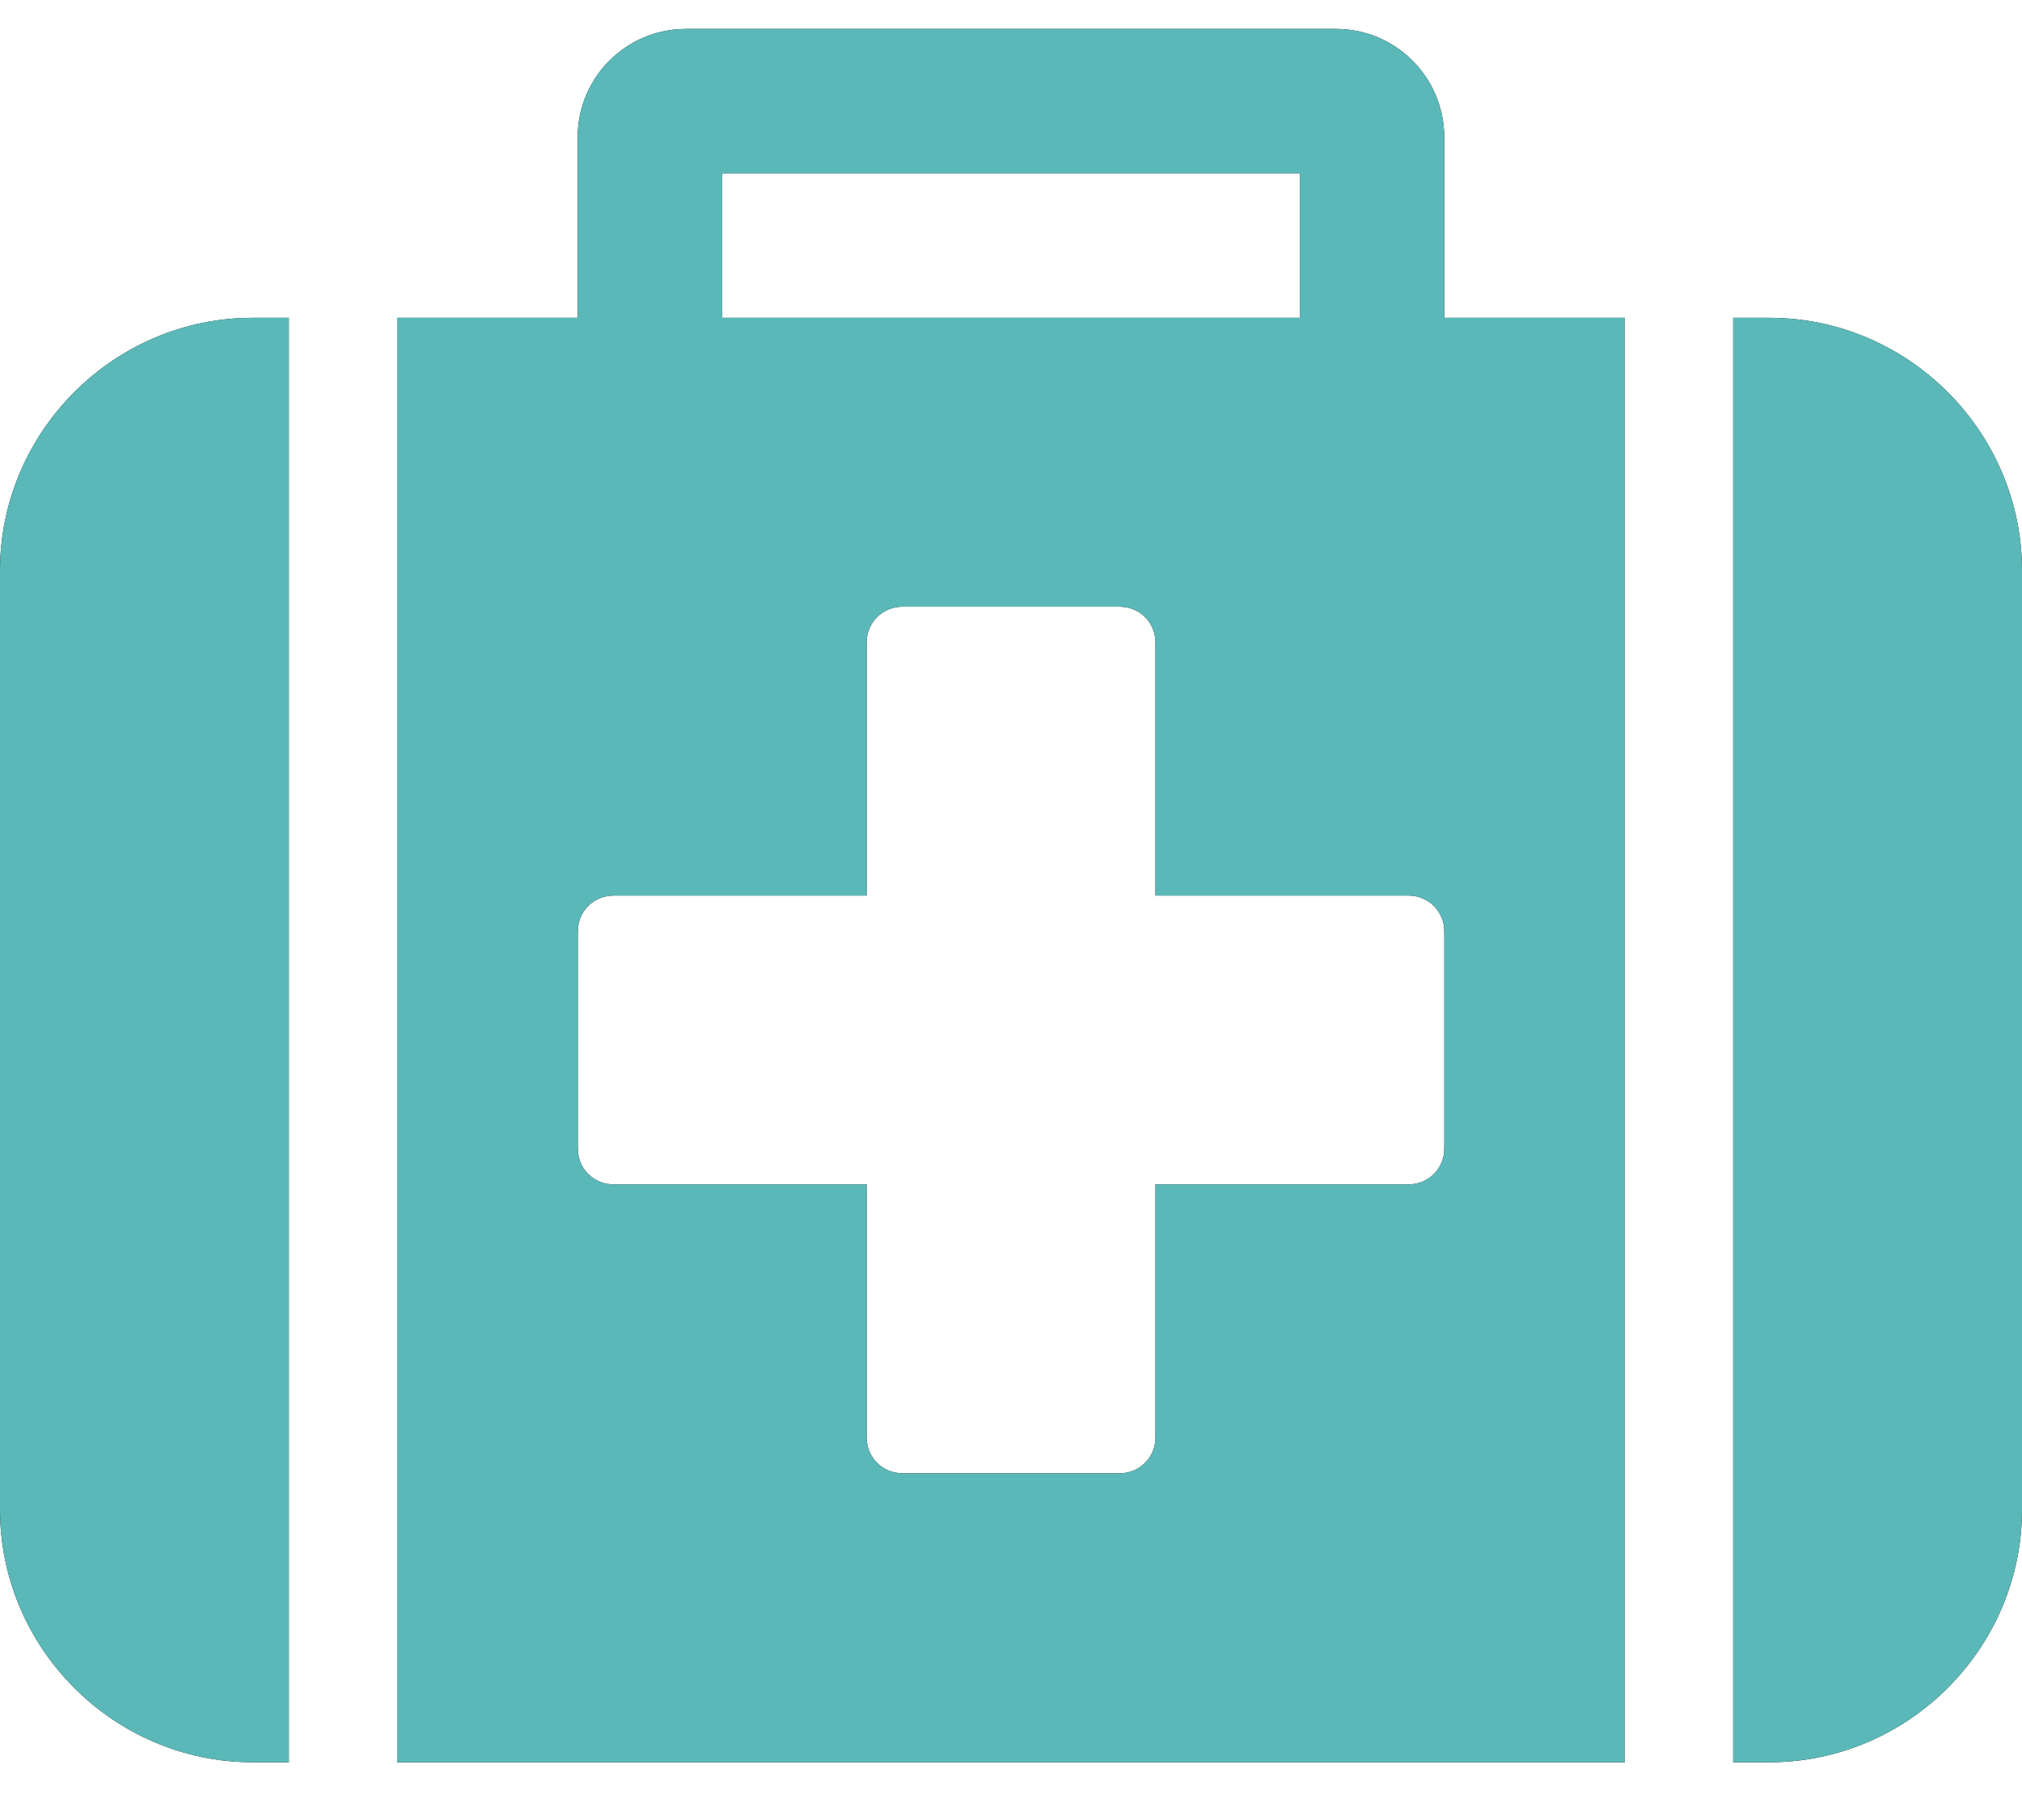 <svg width="20" height="18" xmlns="http://www.w3.org/2000/svg" xmlns:xlink="http://www.w3.org/1999/xlink"><defs><path d="M213.286 233.357v-2.143c0-.201-.156-.357-.357-.357h-2.5v-2.5c0-.201-.156-.357-.357-.357h-2.143c-.201 0-.357.156-.357.357v2.5h-2.5c-.201 0-.357.156-.357.357v2.143c0 .201.156.357.357.357h2.5v2.5c0 .201.156.357.357.357h2.143c.201 0 .357-.156.357-.357v-2.5h2.5c.201 0 .357-.156.357-.357zm-7.143-8.214h5.714v-1.429h-5.714v1.429zm-4.286 0v14.286h-.357c-1.373 0-2.5-1.127-2.5-2.5v-9.286c0-1.373 1.127-2.5 2.5-2.5h.357zm13.214 0v14.286h-12.143v-14.286h1.786v-1.786c0-.592.48-1.071 1.071-1.071h6.429c.592 0 1.071.48 1.071 1.071v1.786h1.786zm3.929 2.5v9.286c0 1.373-1.127 2.5-2.5 2.5h-.357v-14.286h.357c1.373 0 2.5 1.127 2.5 2.5z" id="a"/></defs><g transform="translate(-199 -222)" fill-rule="nonzero" fill="none"><use fill="#000" xlink:href="#a"/><use fill="#5BB8B8" xlink:href="#a"/></g></svg>
